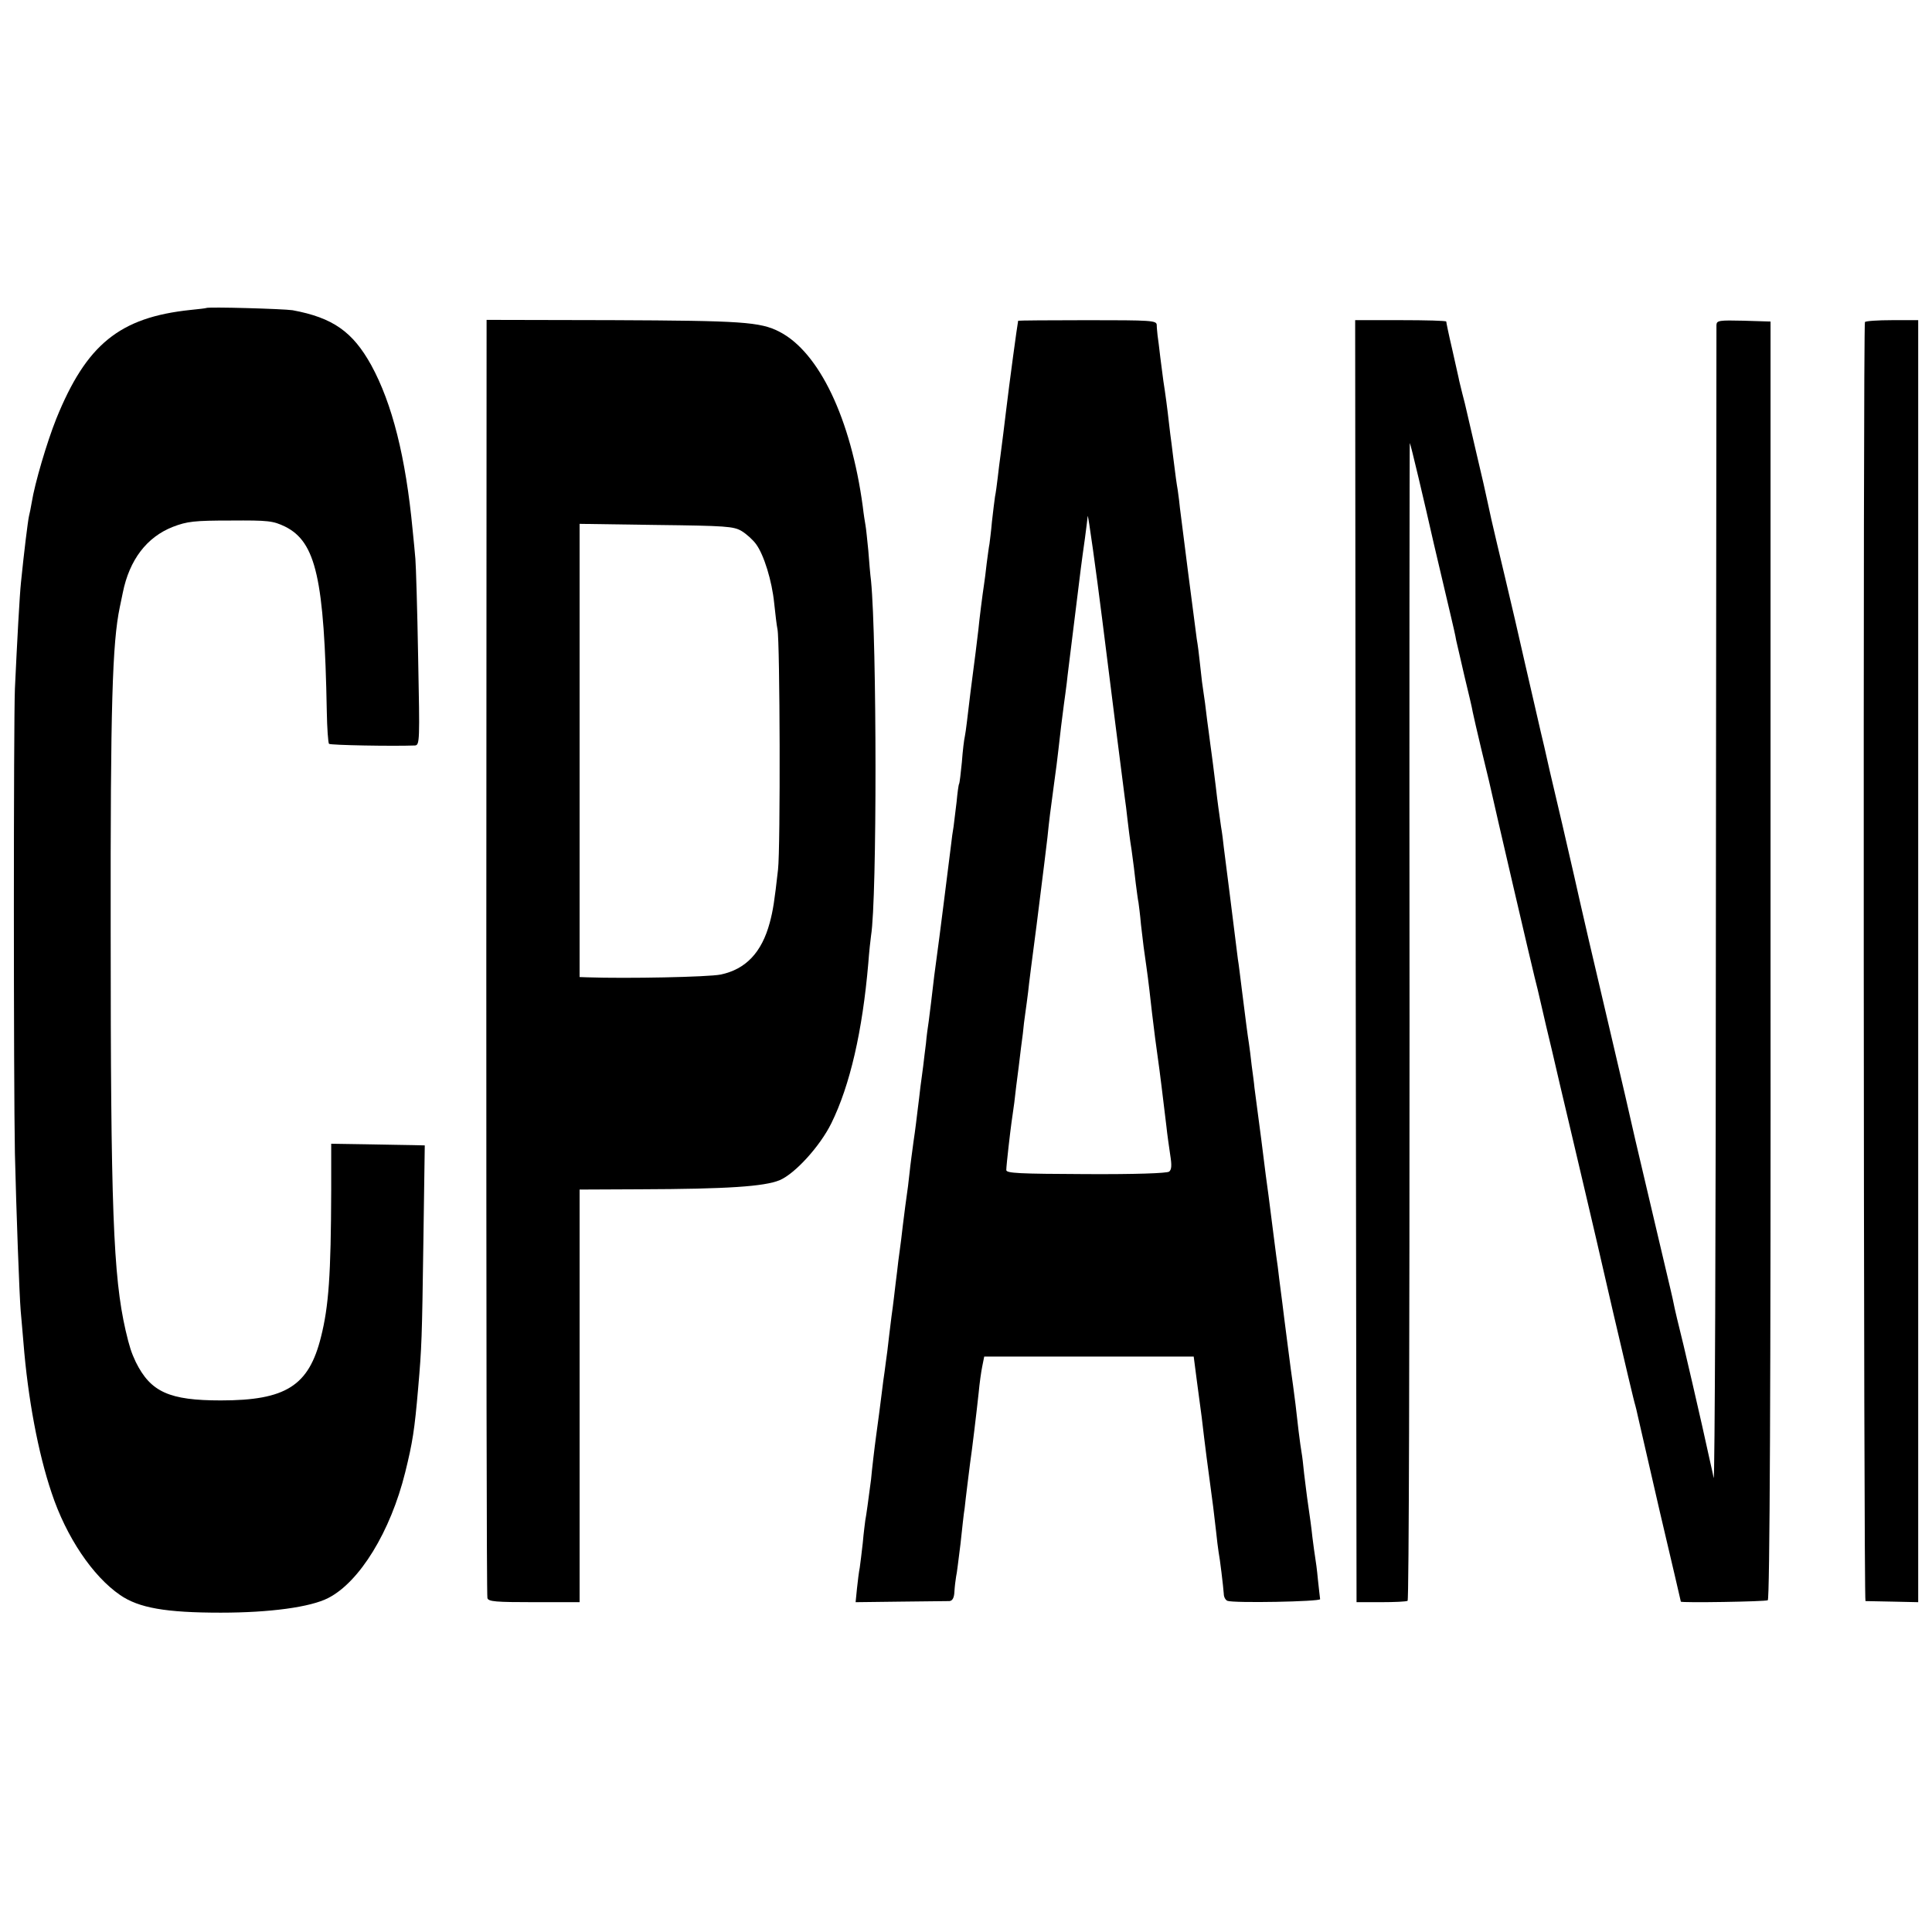 <?xml version="1.0" standalone="no"?>
<!DOCTYPE svg PUBLIC "-//W3C//DTD SVG 20010904//EN"
 "http://www.w3.org/TR/2001/REC-SVG-20010904/DTD/svg10.dtd">
<svg version="1.0" xmlns="http://www.w3.org/2000/svg"
 width="700pt" height="700pt" viewBox="0 0 700 700"
 preserveAspectRatio="xMidYMid meet">
<g transform="translate(0,700) scale(0.1,-0.1)"
fill="#000000" stroke="none">
<path d="M747 5884 c-1 -1 -27 -4 -57 -7 -257 -27 -377 -125 -486 -394 -34
-85 -78 -234 -89 -303 -3 -19 -8 -42 -10 -50 -4 -17 -18 -131 -29 -240 -5 -47
-14 -214 -22 -385 -5 -125 -5 -1422 0 -1685 5 -207 16 -511 21 -570 2 -19 6
-71 10 -115 16 -201 53 -399 102 -544 53 -160 149 -302 248 -370 68 -47 166
-64 365 -64 178 0 325 20 389 53 114 58 226 241 279 455 27 109 34 154 47 305
13 150 14 179 19 533 l5 347 -42 1 c-23 0 -99 2 -169 3 l-128 2 0 -170 c-1
-305 -9 -419 -37 -530 -44 -177 -127 -230 -363 -230 -186 0 -254 30 -308 139
-16 34 -23 55 -37 115 -45 197 -54 444 -54 1450 -1 816 6 1041 33 1170 3 14 8
38 11 53 24 119 87 201 181 238 52 20 78 23 209 23 138 1 154 -1 198 -22 112
-56 142 -189 151 -669 1 -62 5 -115 8 -118 5 -5 230 -9 311 -6 18 1 18 15 12
319 -3 174 -8 335 -10 357 -2 22 -6 69 -10 105 -25 264 -74 458 -150 597 -67
121 -139 172 -285 199 -32 5 -307 13 -313 8z"/>
<path d="M1762 3533 c0 -1269 1 -2315 4 -2323 3 -13 31 -15 169 -15 l165 0 0
748 0 747 218 1 c318 1 451 10 507 33 56 24 146 123 187 206 68 138 113 335
134 580 3 41 8 86 10 100 22 134 21 1068 0 1285 -3 22 -7 72 -10 111 -4 39 -8
80 -10 90 -2 11 -7 42 -10 69 -43 318 -158 559 -302 633 -70 36 -136 40 -605
42 l-456 1 -1 -2308z m925 1543 c18 -11 41 -32 52 -47 29 -39 58 -134 66 -214
4 -38 9 -81 12 -95 9 -44 11 -792 2 -870 -13 -116 -18 -148 -30 -193 -29 -108
-87 -169 -178 -188 -45 -9 -339 -15 -483 -10 l-28 1 0 821 0 821 278 -4 c253
-3 280 -5 309 -22z"/>
<path d="M3689 5838 c-3 -13 -32 -227 -44 -328 -6 -50 -13 -107 -20 -160 -3
-19 -7 -55 -10 -80 -3 -25 -7 -56 -10 -70 -2 -14 -7 -54 -11 -90 -3 -36 -8
-72 -9 -81 -2 -9 -6 -40 -10 -70 -3 -30 -8 -65 -10 -79 -5 -32 -17 -127 -20
-160 -4 -36 -16 -131 -20 -160 -2 -14 -6 -45 -9 -70 -12 -100 -16 -136 -20
-157 -3 -12 -8 -54 -11 -95 -4 -40 -8 -75 -10 -78 -2 -3 -6 -32 -9 -65 -4 -33
-9 -73 -11 -90 -3 -16 -7 -46 -9 -65 -8 -64 -47 -375 -51 -400 -2 -14 -6 -47
-10 -75 -10 -84 -15 -128 -20 -165 -3 -19 -8 -55 -10 -80 -3 -25 -8 -62 -10
-82 -3 -21 -7 -55 -10 -75 -2 -21 -7 -58 -10 -83 -3 -25 -9 -76 -15 -115 -5
-38 -12 -88 -14 -110 -2 -22 -9 -78 -16 -125 -6 -47 -13 -102 -15 -122 -3 -21
-7 -55 -10 -75 -2 -21 -7 -58 -10 -83 -3 -25 -9 -79 -15 -120 -5 -41 -12 -97
-15 -125 -4 -27 -8 -61 -10 -75 -2 -14 -7 -47 -10 -75 -6 -48 -12 -95 -21
-160 -2 -16 -7 -52 -10 -80 -3 -27 -7 -61 -8 -75 -9 -70 -18 -135 -21 -149 -1
-9 -6 -45 -9 -81 -4 -36 -9 -76 -11 -90 -3 -14 -7 -47 -10 -75 l-5 -50 162 2
c90 1 170 2 178 2 11 1 17 12 18 34 1 18 4 42 6 54 3 11 9 65 16 119 6 55 12
113 15 129 2 17 6 55 10 85 4 30 8 66 10 80 6 39 24 189 31 255 3 33 9 76 13
95 l7 35 379 0 380 0 11 -85 c6 -47 14 -107 18 -135 11 -96 26 -210 31 -245 7
-49 14 -106 21 -168 3 -29 7 -62 9 -74 5 -25 17 -125 19 -153 0 -11 6 -22 13
-25 22 -9 338 -3 336 6 -1 5 -4 37 -8 71 -3 34 -8 70 -10 81 -2 10 -6 43 -10
73 -3 30 -10 81 -15 114 -5 33 -11 85 -15 116 -3 31 -7 65 -9 75 -2 11 -7 46
-11 79 -9 80 -14 123 -20 165 -3 19 -12 87 -20 150 -8 63 -17 131 -19 150 -3
19 -7 58 -11 85 -3 28 -8 66 -11 85 -2 19 -7 51 -9 70 -7 57 -14 110 -19 149
-3 20 -15 110 -26 201 -12 91 -23 176 -25 190 -1 14 -6 50 -10 80 -3 30 -8 66
-10 80 -5 31 -11 79 -25 190 -6 47 -12 99 -15 115 -2 17 -9 71 -15 120 -6 50
-13 104 -15 120 -4 31 -13 103 -21 165 -2 19 -6 53 -10 75 -8 58 -12 83 -19
145 -4 30 -8 66 -10 80 -2 14 -6 48 -10 75 -4 28 -8 65 -11 83 -2 17 -6 47 -8
65 -3 17 -7 52 -11 77 -3 25 -7 61 -9 80 -2 19 -6 53 -10 75 -7 50 -57 441
-61 475 -1 14 -5 43 -8 65 -4 22 -9 60 -12 85 -3 25 -8 61 -10 80 -3 19 -7 55
-10 80 -5 46 -13 106 -20 150 -2 14 -7 52 -11 85 -4 33 -8 69 -10 80 -1 11 -3
28 -3 38 -1 16 -20 17 -251 17 -137 0 -250 -1 -251 -2z m304 -1078 c25 -199
78 -621 82 -648 3 -18 7 -54 10 -80 3 -26 9 -76 15 -112 5 -36 12 -90 15 -120
4 -30 8 -62 10 -70 1 -8 6 -44 9 -80 8 -70 11 -94 20 -155 6 -41 15 -119 20
-165 5 -45 18 -144 22 -170 4 -26 19 -147 30 -240 3 -30 10 -77 14 -105 6 -37
5 -53 -4 -60 -8 -6 -123 -10 -302 -9 -242 1 -289 3 -288 15 0 17 15 145 19
173 2 12 6 44 10 71 3 28 10 86 16 130 5 44 12 98 15 120 2 22 6 56 9 75 3 19
7 53 10 75 2 22 16 132 31 245 31 247 30 240 39 315 7 69 10 91 24 195 6 41
13 98 16 125 6 56 13 112 20 165 3 19 7 53 10 75 2 22 14 114 25 205 11 91 23
185 26 210 3 25 10 74 15 110 5 36 9 72 10 80 1 13 32 -210 52 -370z"/>
<path d="M4912 3518 l3 -2323 88 0 c49 0 93 2 97 5 5 3 7 949 7 2102 -1 1153
0 2095 1 2093 3 -3 52 -210 87 -365 2 -8 11 -46 20 -85 9 -38 18 -77 20 -85 2
-8 11 -46 20 -85 9 -38 19 -81 21 -95 3 -14 17 -72 30 -130 14 -58 28 -116 30
-130 3 -14 16 -72 30 -130 14 -58 27 -112 29 -120 25 -113 157 -679 165 -710
5 -19 16 -64 24 -100 8 -36 26 -112 40 -170 13 -58 41 -175 61 -260 20 -85 47
-200 60 -255 13 -55 58 -247 99 -427 42 -180 78 -333 81 -340 2 -7 6 -24 9
-38 3 -14 39 -170 80 -348 42 -178 76 -324 76 -325 0 -5 307 0 315 5 7 4 11
760 10 2320 l0 2313 -98 3 c-87 2 -97 1 -98 -15 0 -10 -1 -961 -2 -2113 0
-1152 -4 -2081 -8 -2065 -3 17 -23 102 -42 190 -20 88 -50 219 -67 290 -18 72
-34 140 -36 152 -2 12 -16 71 -30 130 -14 60 -27 115 -29 123 -2 8 -20 85 -40
170 -20 85 -38 162 -40 170 -9 41 -58 254 -95 410 -59 250 -101 432 -106 455
-2 11 -31 137 -64 280 -34 143 -63 269 -65 280 -3 11 -19 81 -36 155 -17 74
-49 212 -70 305 -22 94 -51 217 -65 275 -14 58 -29 125 -34 150 -5 25 -23 104
-40 175 -17 72 -33 141 -36 155 -3 14 -10 43 -16 65 -5 22 -12 47 -13 55 -2 8
-13 57 -24 107 -12 51 -21 95 -21 98 0 3 -74 5 -165 5 l-165 0 2 -2322z"/>
<path d="M6757 5833 c-7 -12 -5 -4633 2 -4634 3 0 48 -1 99 -2 l92 -2 0 2323
0 2322 -94 0 c-52 0 -97 -3 -99 -7z"/>
</g>
</svg>
